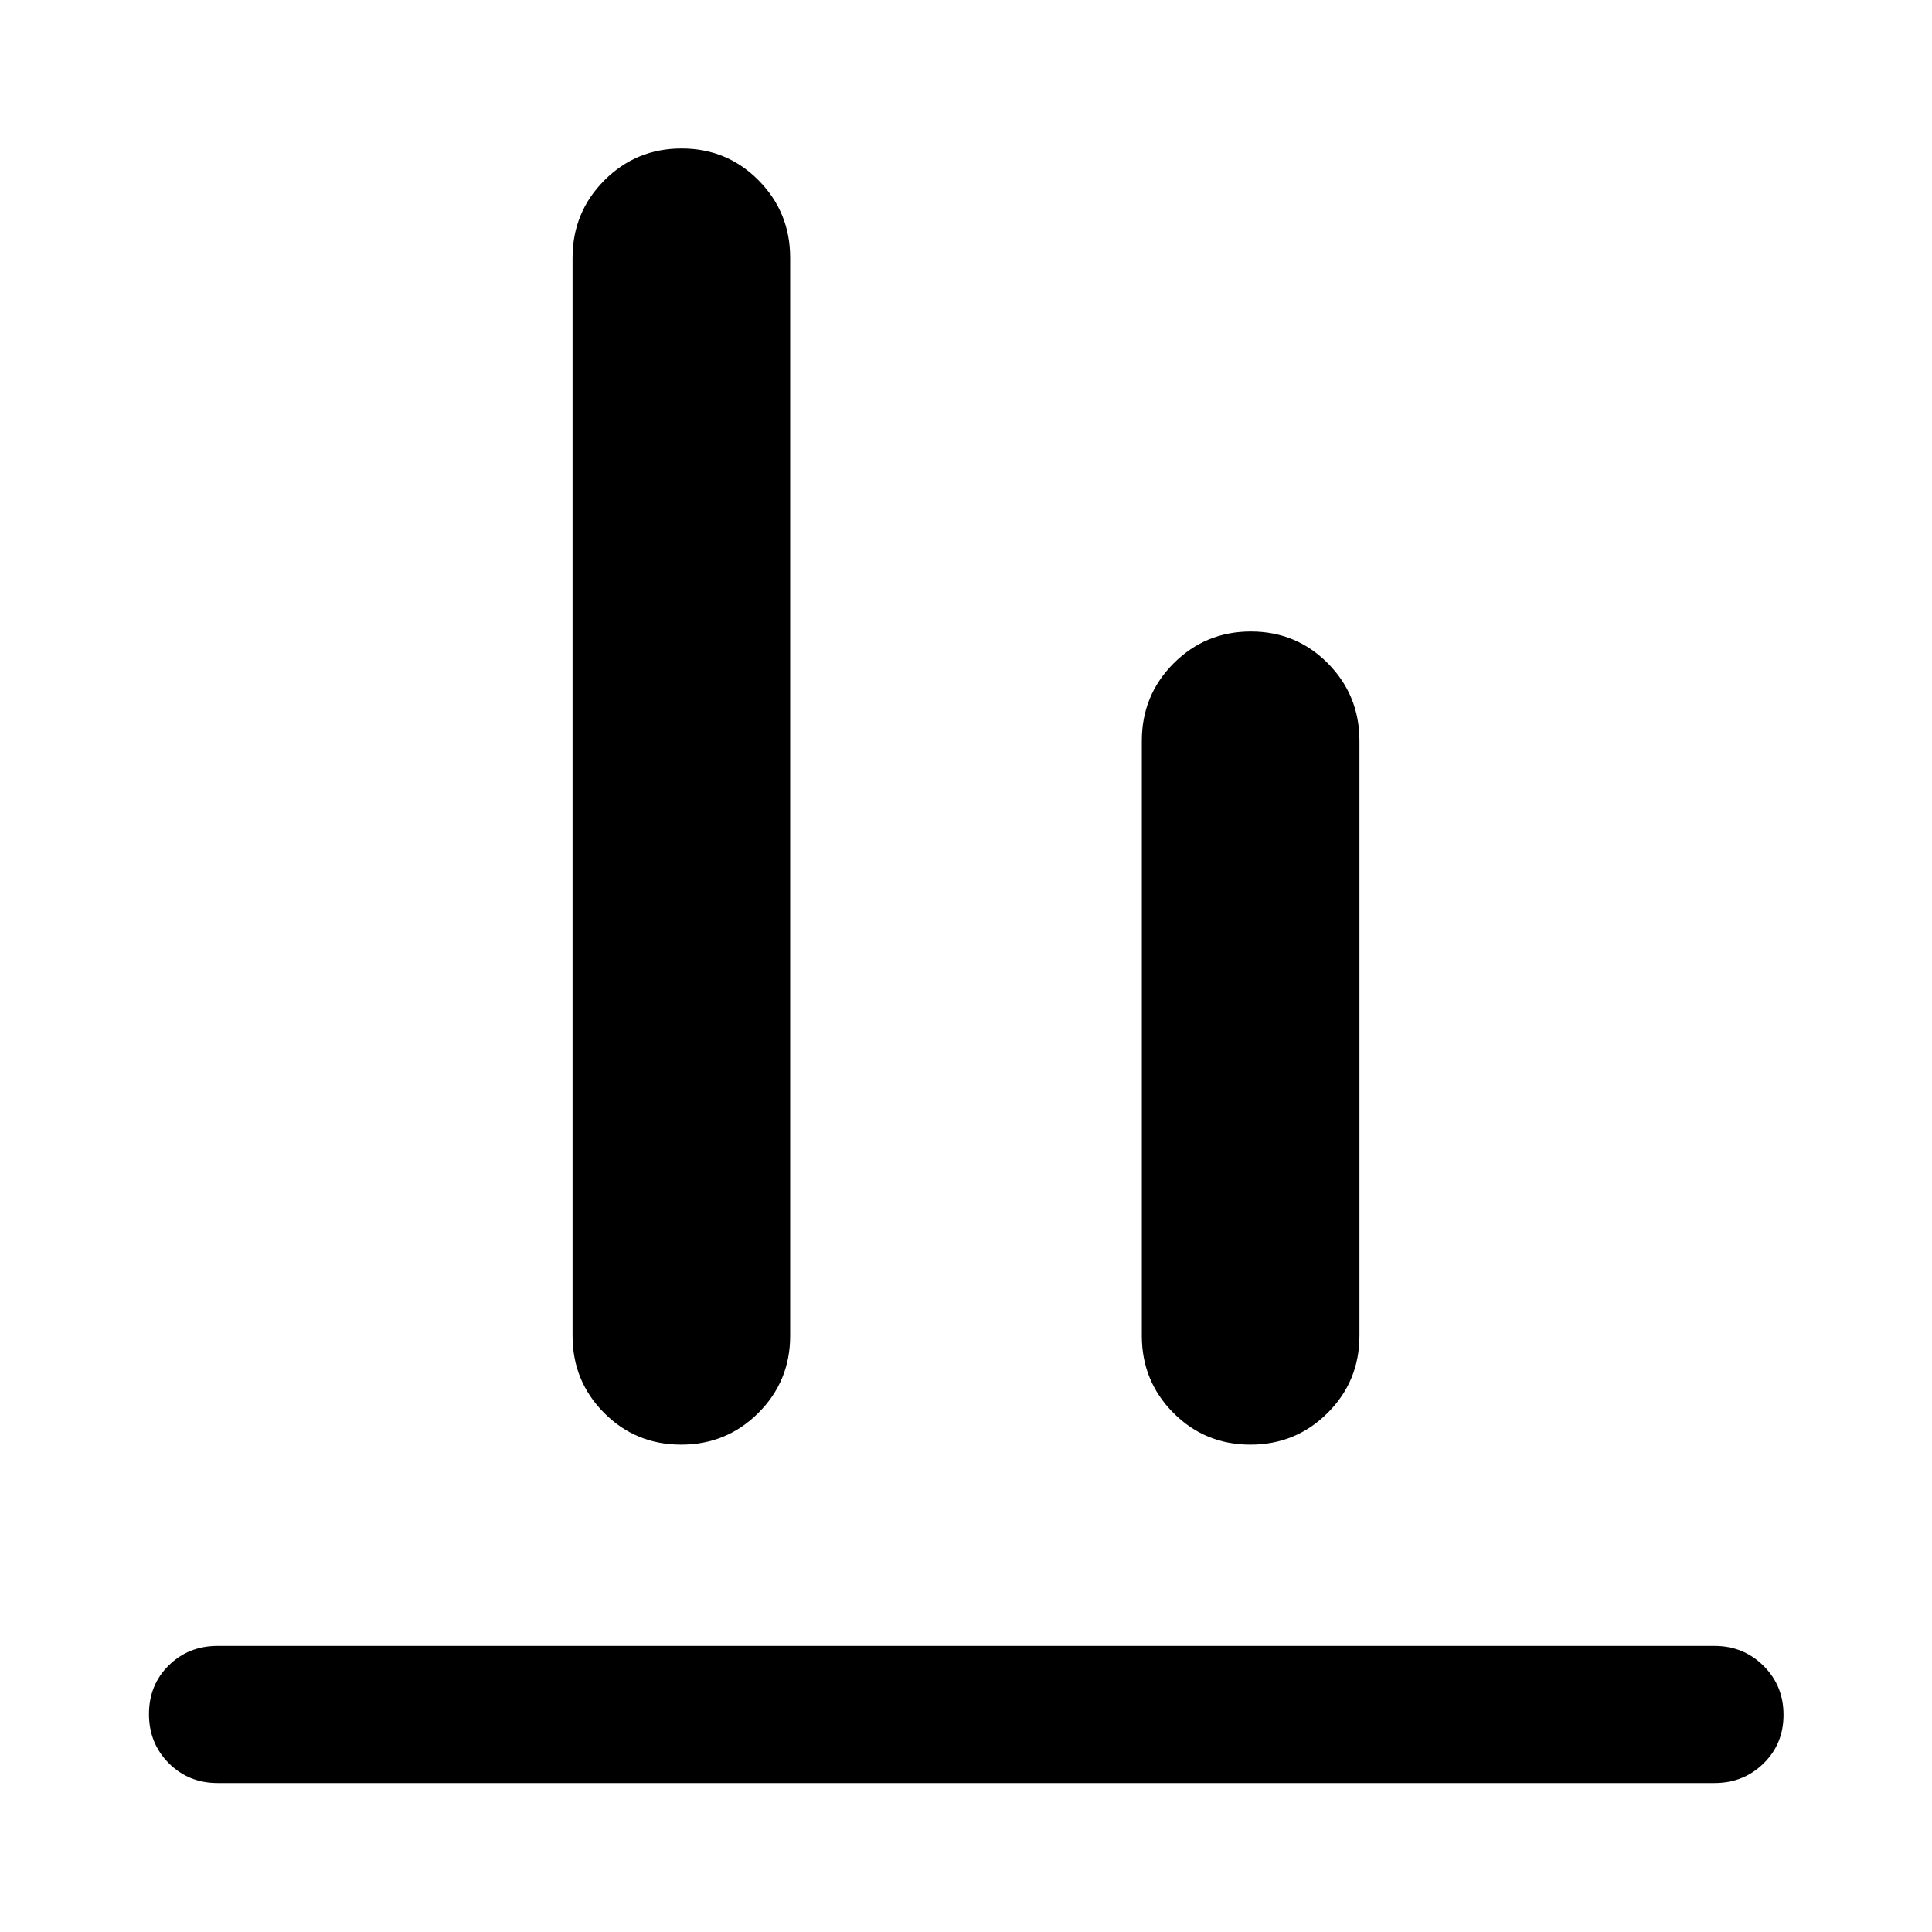 <svg xmlns="http://www.w3.org/2000/svg" height="48" viewBox="0 -960 960 960" width="48"><path d="M108.087-74.022q-14.424 0-24.245-9.87-9.82-9.872-9.82-24.37 0-14.499 9.82-24.195 9.821-9.695 24.245-9.695h743.826q14.394 0 24.349 9.871 9.956 9.871 9.956 24.37 0 14.498-9.956 24.194-9.955 9.695-24.349 9.695H108.087Zm230.361-168.13q-22.577 0-38.262-15.769Q284.5-273.69 284.5-296.218v-535.695q0-22.627 15.803-38.466 15.804-15.839 38.38-15.839t38.262 15.839q15.685 15.839 15.685 38.466v535.695q0 22.528-15.803 38.297-15.803 15.769-38.379 15.769Zm282.869 0q-22.576 0-38.262-15.769-15.685-15.769-15.685-38.297v-295.695q0-22.627 15.803-38.466 15.803-15.839 38.379-15.839 22.577 0 38.262 15.839Q675.5-614.54 675.5-591.913v295.695q0 22.528-15.803 38.297-15.804 15.769-38.38 15.769Z"/></svg>